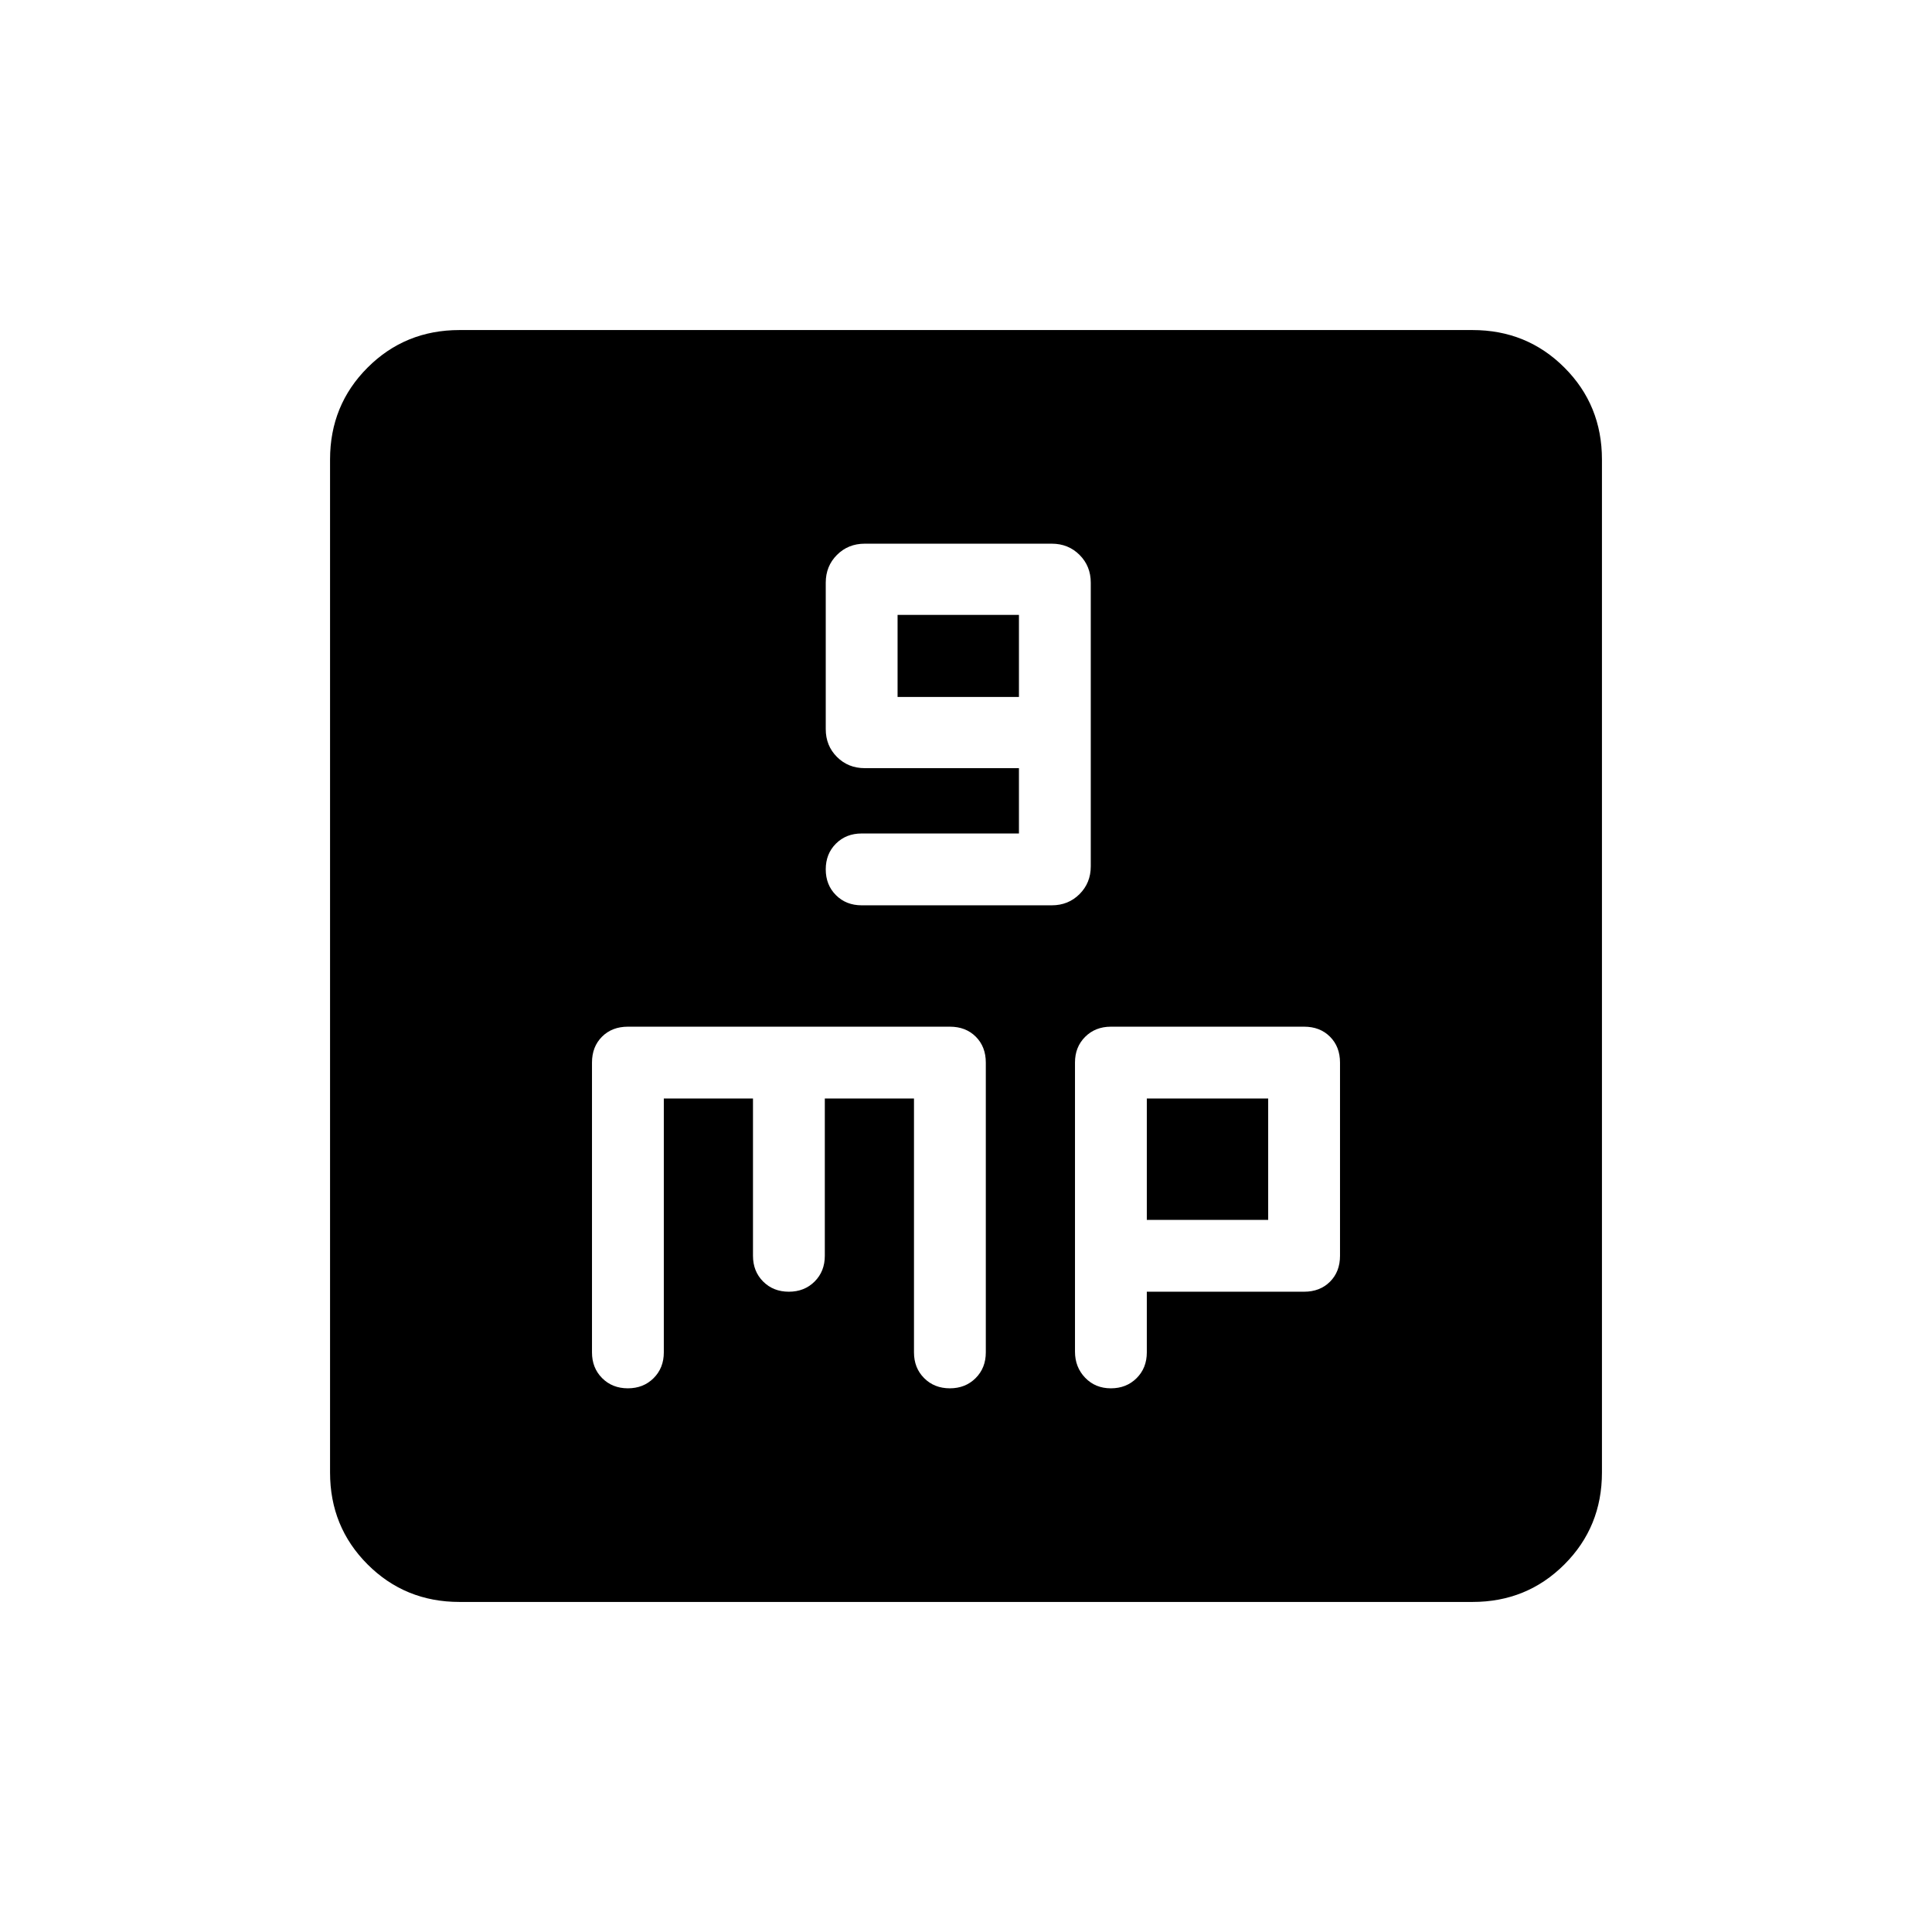 <svg xmlns="http://www.w3.org/2000/svg" height="20" viewBox="0 -960 960 960" width="20"><path d="M506.308-545.846h-78.154q-7.734 0-12.79 5.052-5.056 5.051-5.056 12.776 0 7.726 5.056 12.795t12.79 5.069h94.461q8.238 0 13.811-5.573t5.573-13.812v-140.922q0-8.239-5.573-13.812-5.573-5.573-13.811-5.573h-92.923q-8.238 0-13.811 5.573t-5.573 13.812v72.769q0 8.238 5.573 13.811t13.811 5.573h76.616v32.462Zm-60.309-67.846v-40.769h60.309v40.769h-60.309Zm-217.69 449.691q-27.008 0-45.658-18.65-18.65-18.65-18.65-45.658v-503.382q0-27.008 18.65-45.658 18.65-18.65 45.658-18.65h503.382q27.008 0 45.658 18.65 18.65 18.65 18.65 45.658v503.382q0 27.008-18.65 45.658-18.65 18.65-45.658 18.65H228.309Zm101.537-250.153h44.308V-336q0 7.733 5.052 12.789 5.051 5.057 12.776 5.057t12.795-5.057q5.069-5.056 5.069-12.789v-78.154h44.308V-288q0 7.733 5.052 12.789 5.051 5.057 12.776 5.057t12.795-5.057q5.069-5.056 5.069-12.789v-144q0-7.892-4.977-12.869-4.977-4.977-12.869-4.977H312q-7.892 0-12.869 4.977-4.977 4.977-4.977 12.869v144q0 7.733 5.052 12.789 5.051 5.057 12.776 5.057t12.795-5.057q5.069-5.056 5.069-12.789v-126.154Zm240 96H648q7.892 0 12.869-4.977 4.977-4.977 4.977-12.869v-96q0-7.892-4.977-12.869-4.977-4.977-12.869-4.977h-96q-7.733 0-12.789 5.041-5.057 5.041-5.057 12.751v143.677q0 7.71 5.052 12.966 5.051 5.257 12.776 5.257 7.726 0 12.795-5.057 5.069-5.056 5.069-12.789v-30.154Zm0-35.692v-60.308h60.308v60.308h-60.308Z"/></svg>